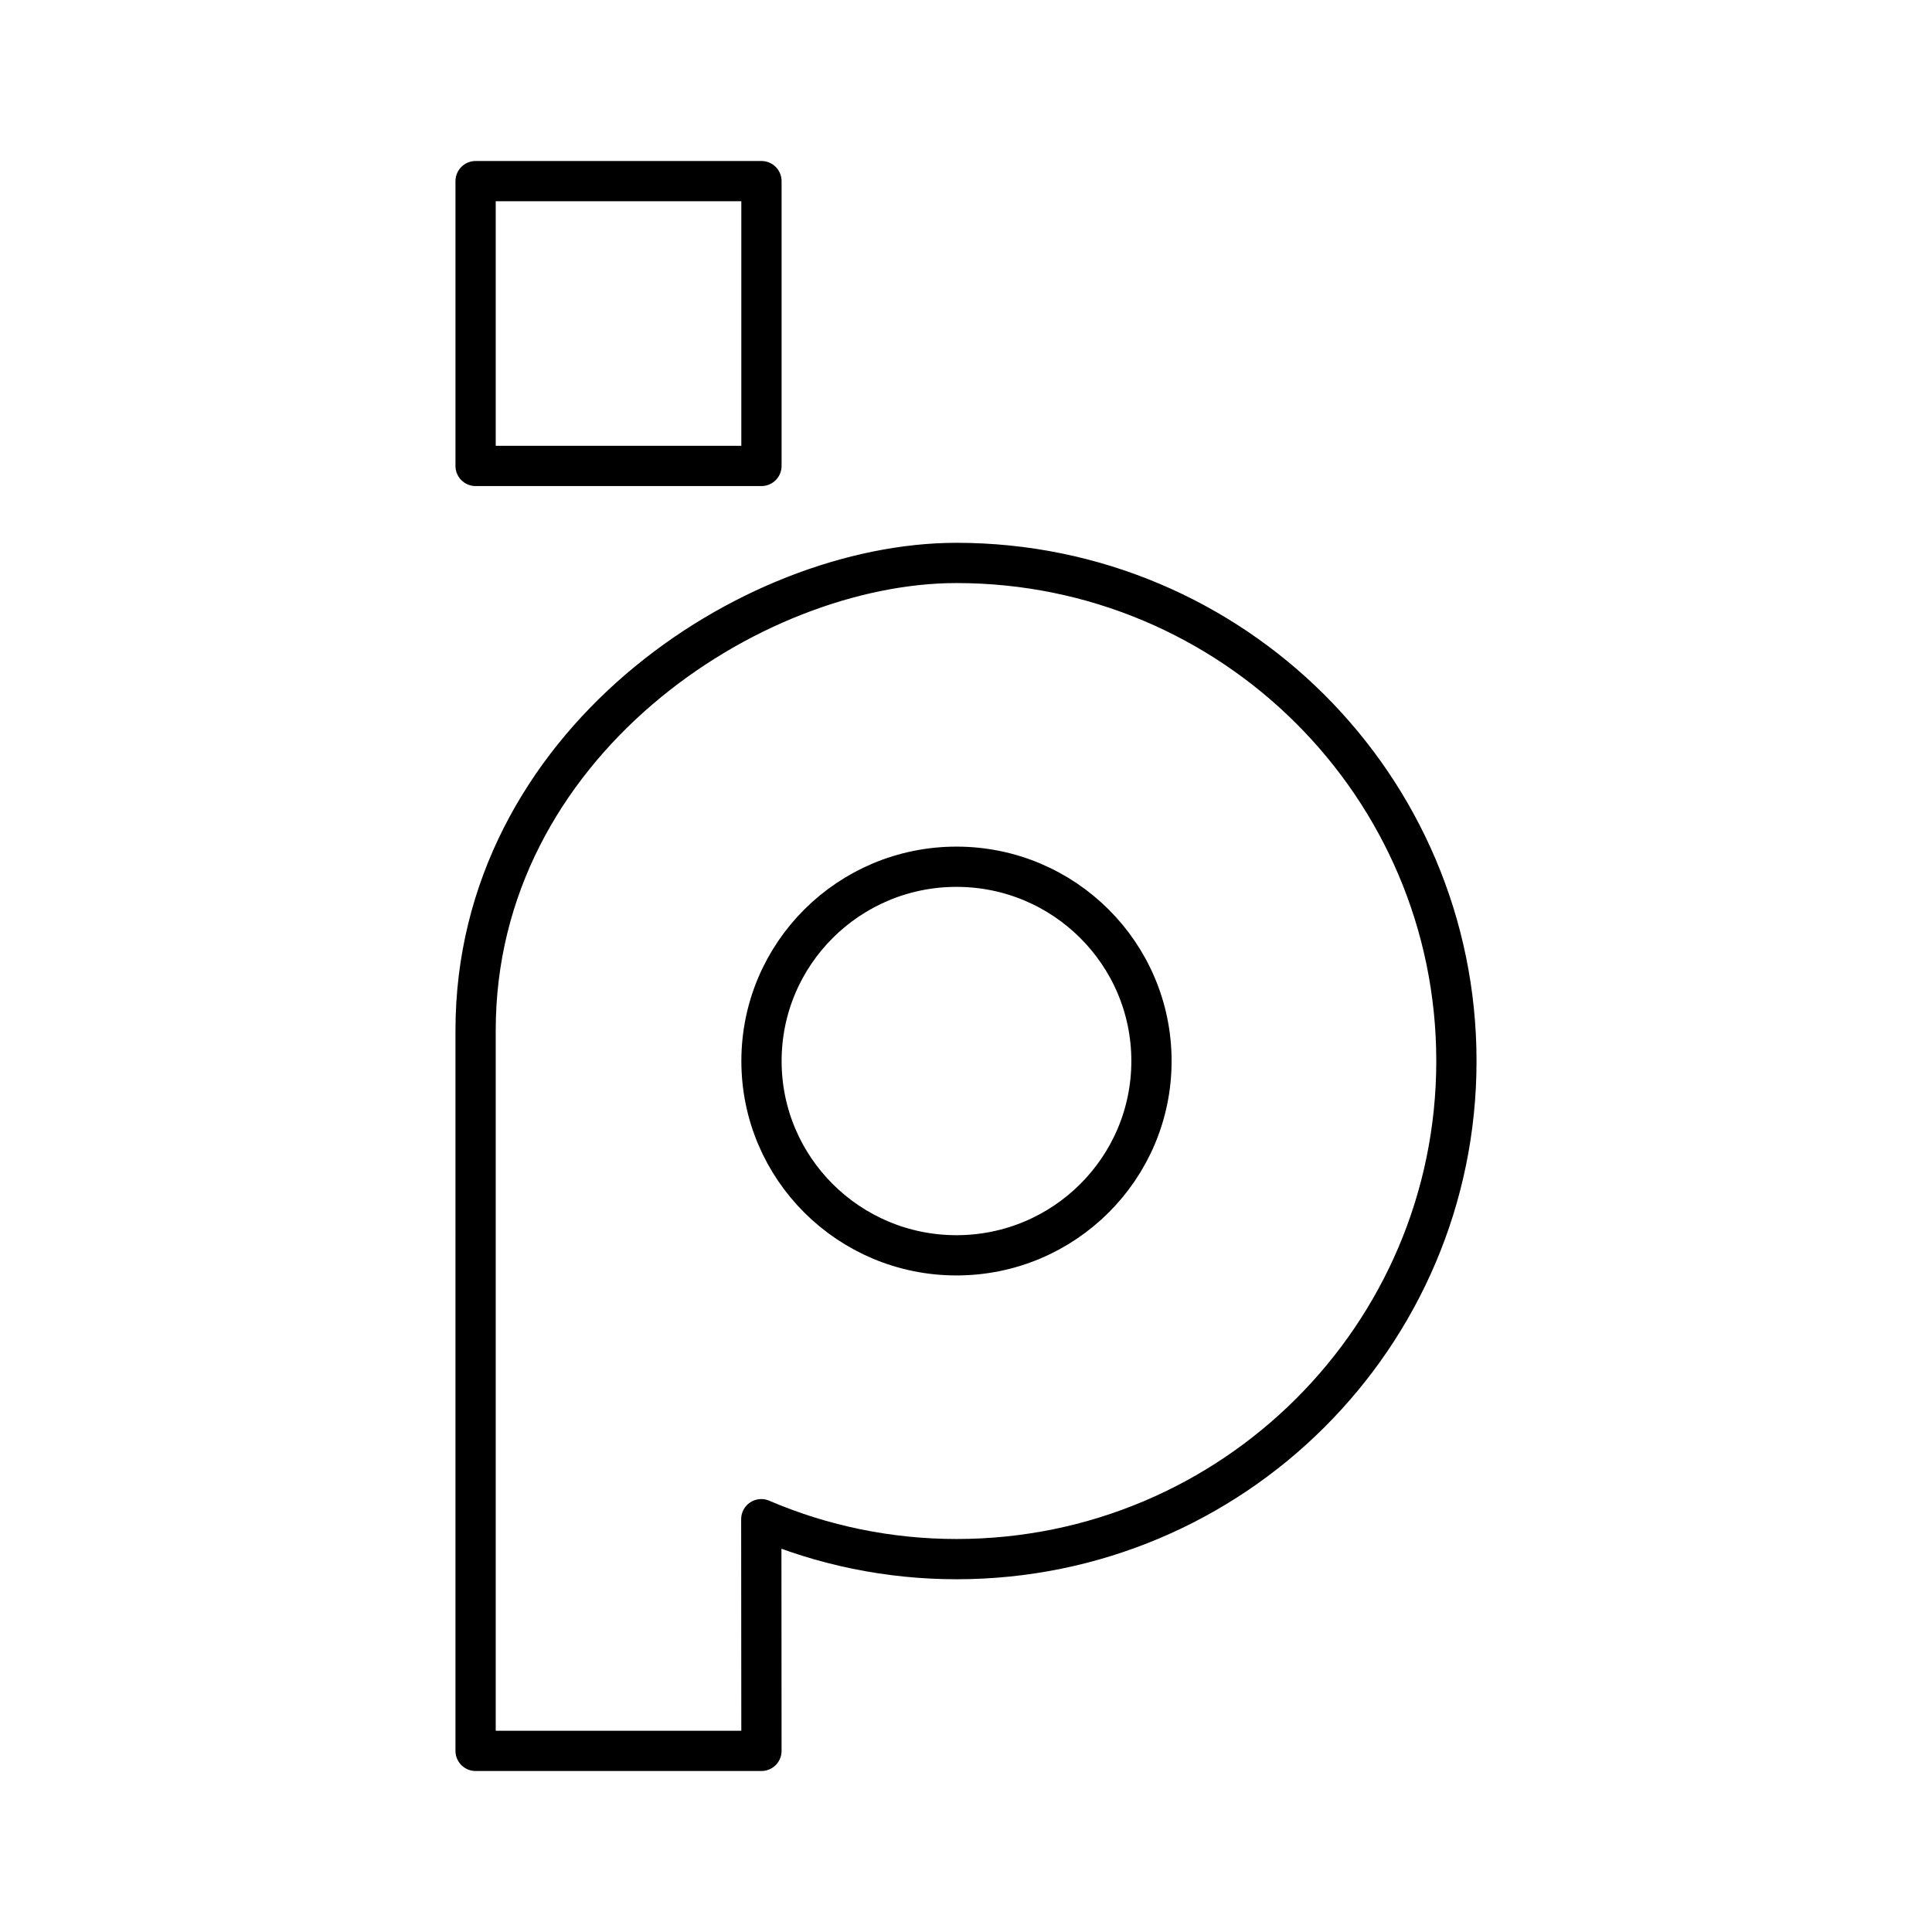 <svg xmlns="http://www.w3.org/2000/svg" width="3em" height="3em" viewBox="0 0 48 48"><path fill="none" stroke="currentColor" stroke-linecap="round" stroke-linejoin="round" d="M28.608 26.36c0 2.666-2.168 4.827-4.844 4.828h0c-2.676 0-4.845-2.161-4.845-4.827s2.17-4.827 4.845-4.827s4.844 2.162 4.844 4.827m-4.844-12.375c6.86 0 12.42 5.54 12.42 12.375h0c0 6.834-5.56 12.375-12.42 12.375c-1.667 0-3.318-.335-4.85-.992l.004 5.756h-7.102V25.6c0-7.102 6.838-11.614 11.948-11.614M11.816 4.5h7.102v7.076h-7.102z"/></svg>